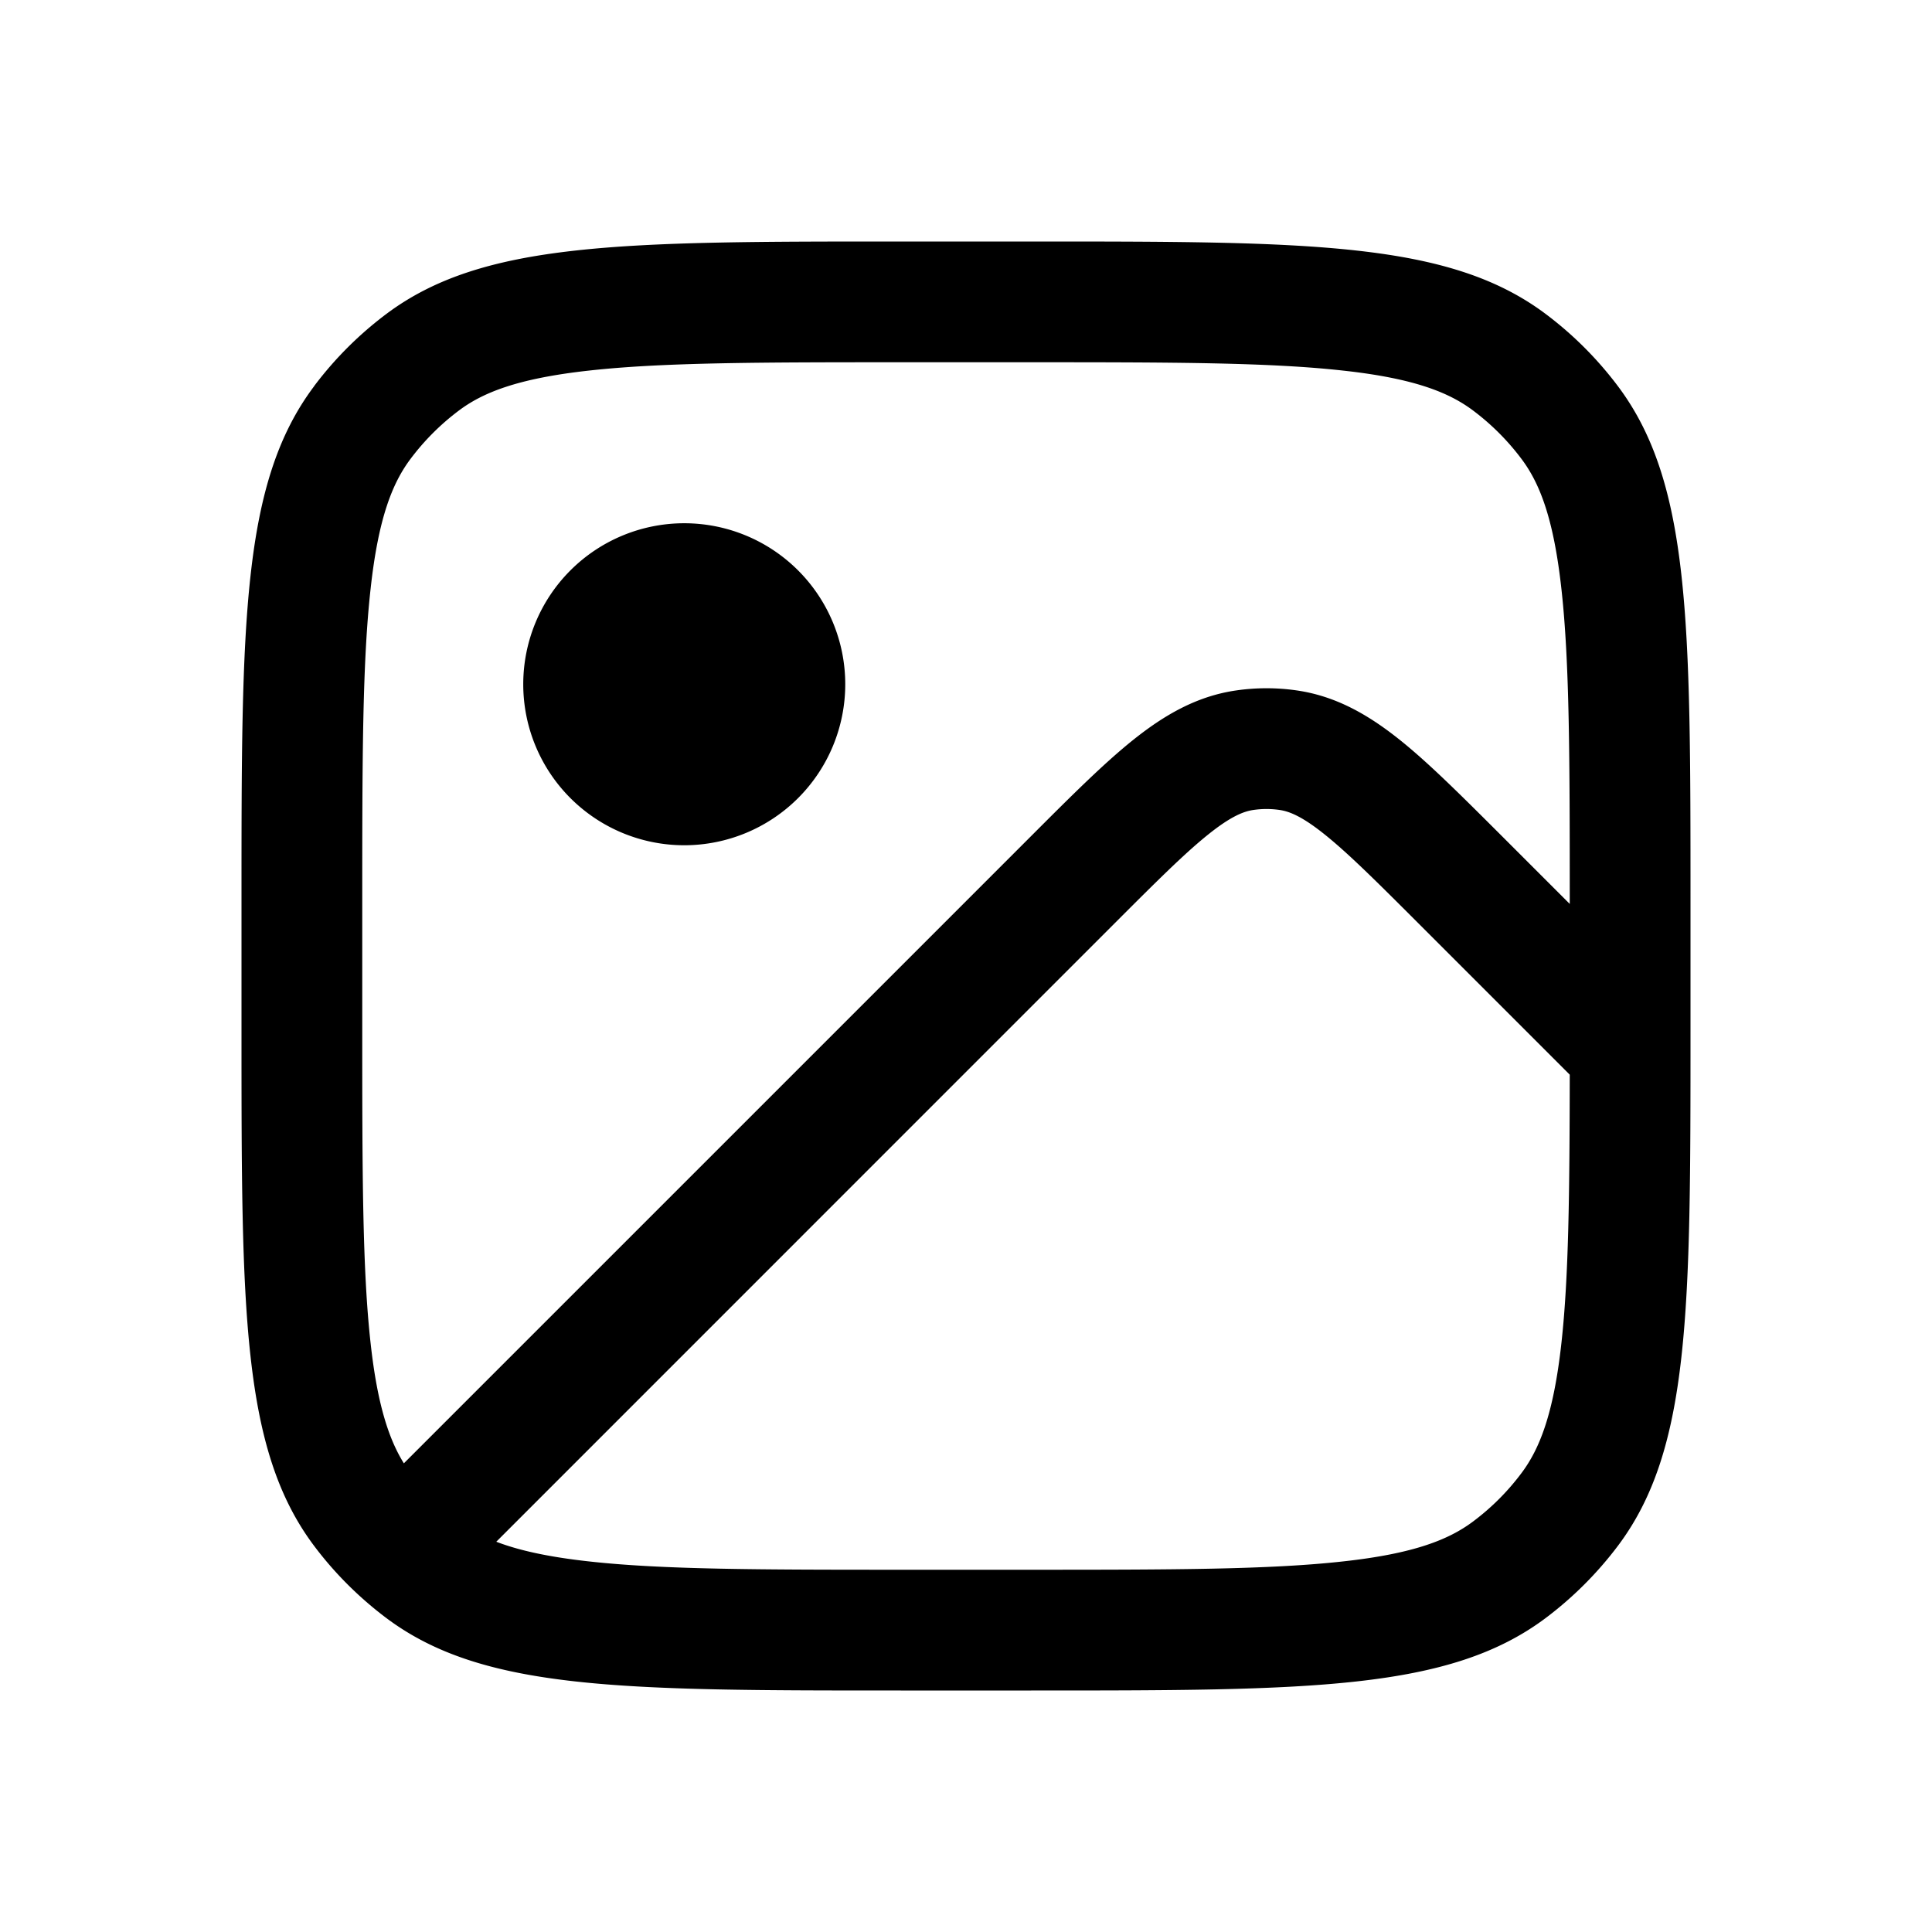 <svg width="24" height="24" viewBox="0 0 24 24" fill="none" xmlns="http://www.w3.org/2000/svg"><path fill-rule="evenodd" clip-rule="evenodd" d="M12.81 4.5h-1.62c-1.765 0-2.965.002-3.878.104-.884.098-1.315.273-1.613.497a3 3 0 0 0-.598.598c-.224.298-.4.729-.497 1.613-.102.913-.104 2.113-.104 3.878v1.62c0 1.765.002 2.965.104 3.878.085.77.23 1.196.413 1.49l7.773-7.773.03-.03c.484-.484.89-.89 1.256-1.183.384-.307.79-.546 1.287-.616.245-.035.495-.035.74 0 .496.07.903.309 1.287.616.365.292.772.7 1.257 1.184l.03.03.823.823v-.039c0-1.765-.002-2.965-.104-3.878-.098-.884-.273-1.315-.497-1.613a3.003 3.003 0 0 0-.598-.598c-.298-.224-.729-.4-1.613-.497-.913-.102-2.113-.104-3.878-.104ZM7.312 19.396c-.515-.057-.877-.14-1.147-.244l7.685-7.686c.522-.522.87-.869 1.163-1.103.28-.224.439-.285.561-.302.106-.015.212-.015.318 0 .122.017.28.078.56.302.293.234.642.581 1.164 1.103L19.5 13.35c-.002 1.475-.013 2.521-.104 3.338-.098.884-.273 1.315-.497 1.613-.17.227-.371.428-.598.598-.298.224-.729.4-1.613.497-.913.102-2.113.104-3.878.104h-1.62c-1.765 0-2.965-.002-3.878-.104ZM3.902 4.798C3 5.998 3 7.73 3 11.19v1.62c0 3.46 0 5.191.901 6.392.255.34.557.641.897.897C5.998 21 7.73 21 11.19 21h1.62c3.46 0 5.191 0 6.392-.901.34-.256.641-.557.897-.897.901-1.2.901-2.931.901-6.392v-1.62c0-3.46 0-5.191-.901-6.392a4.501 4.501 0 0 0-.897-.897C18.002 3 16.27 3 12.81 3h-1.62c-3.46 0-5.191 0-6.392.901a4.5 4.5 0 0 0-.897.897ZM8.5 10.5a2 2 0 1 0 0-4 2 2 0 0 0 0 4Z" fill="currentColor"></path></svg>